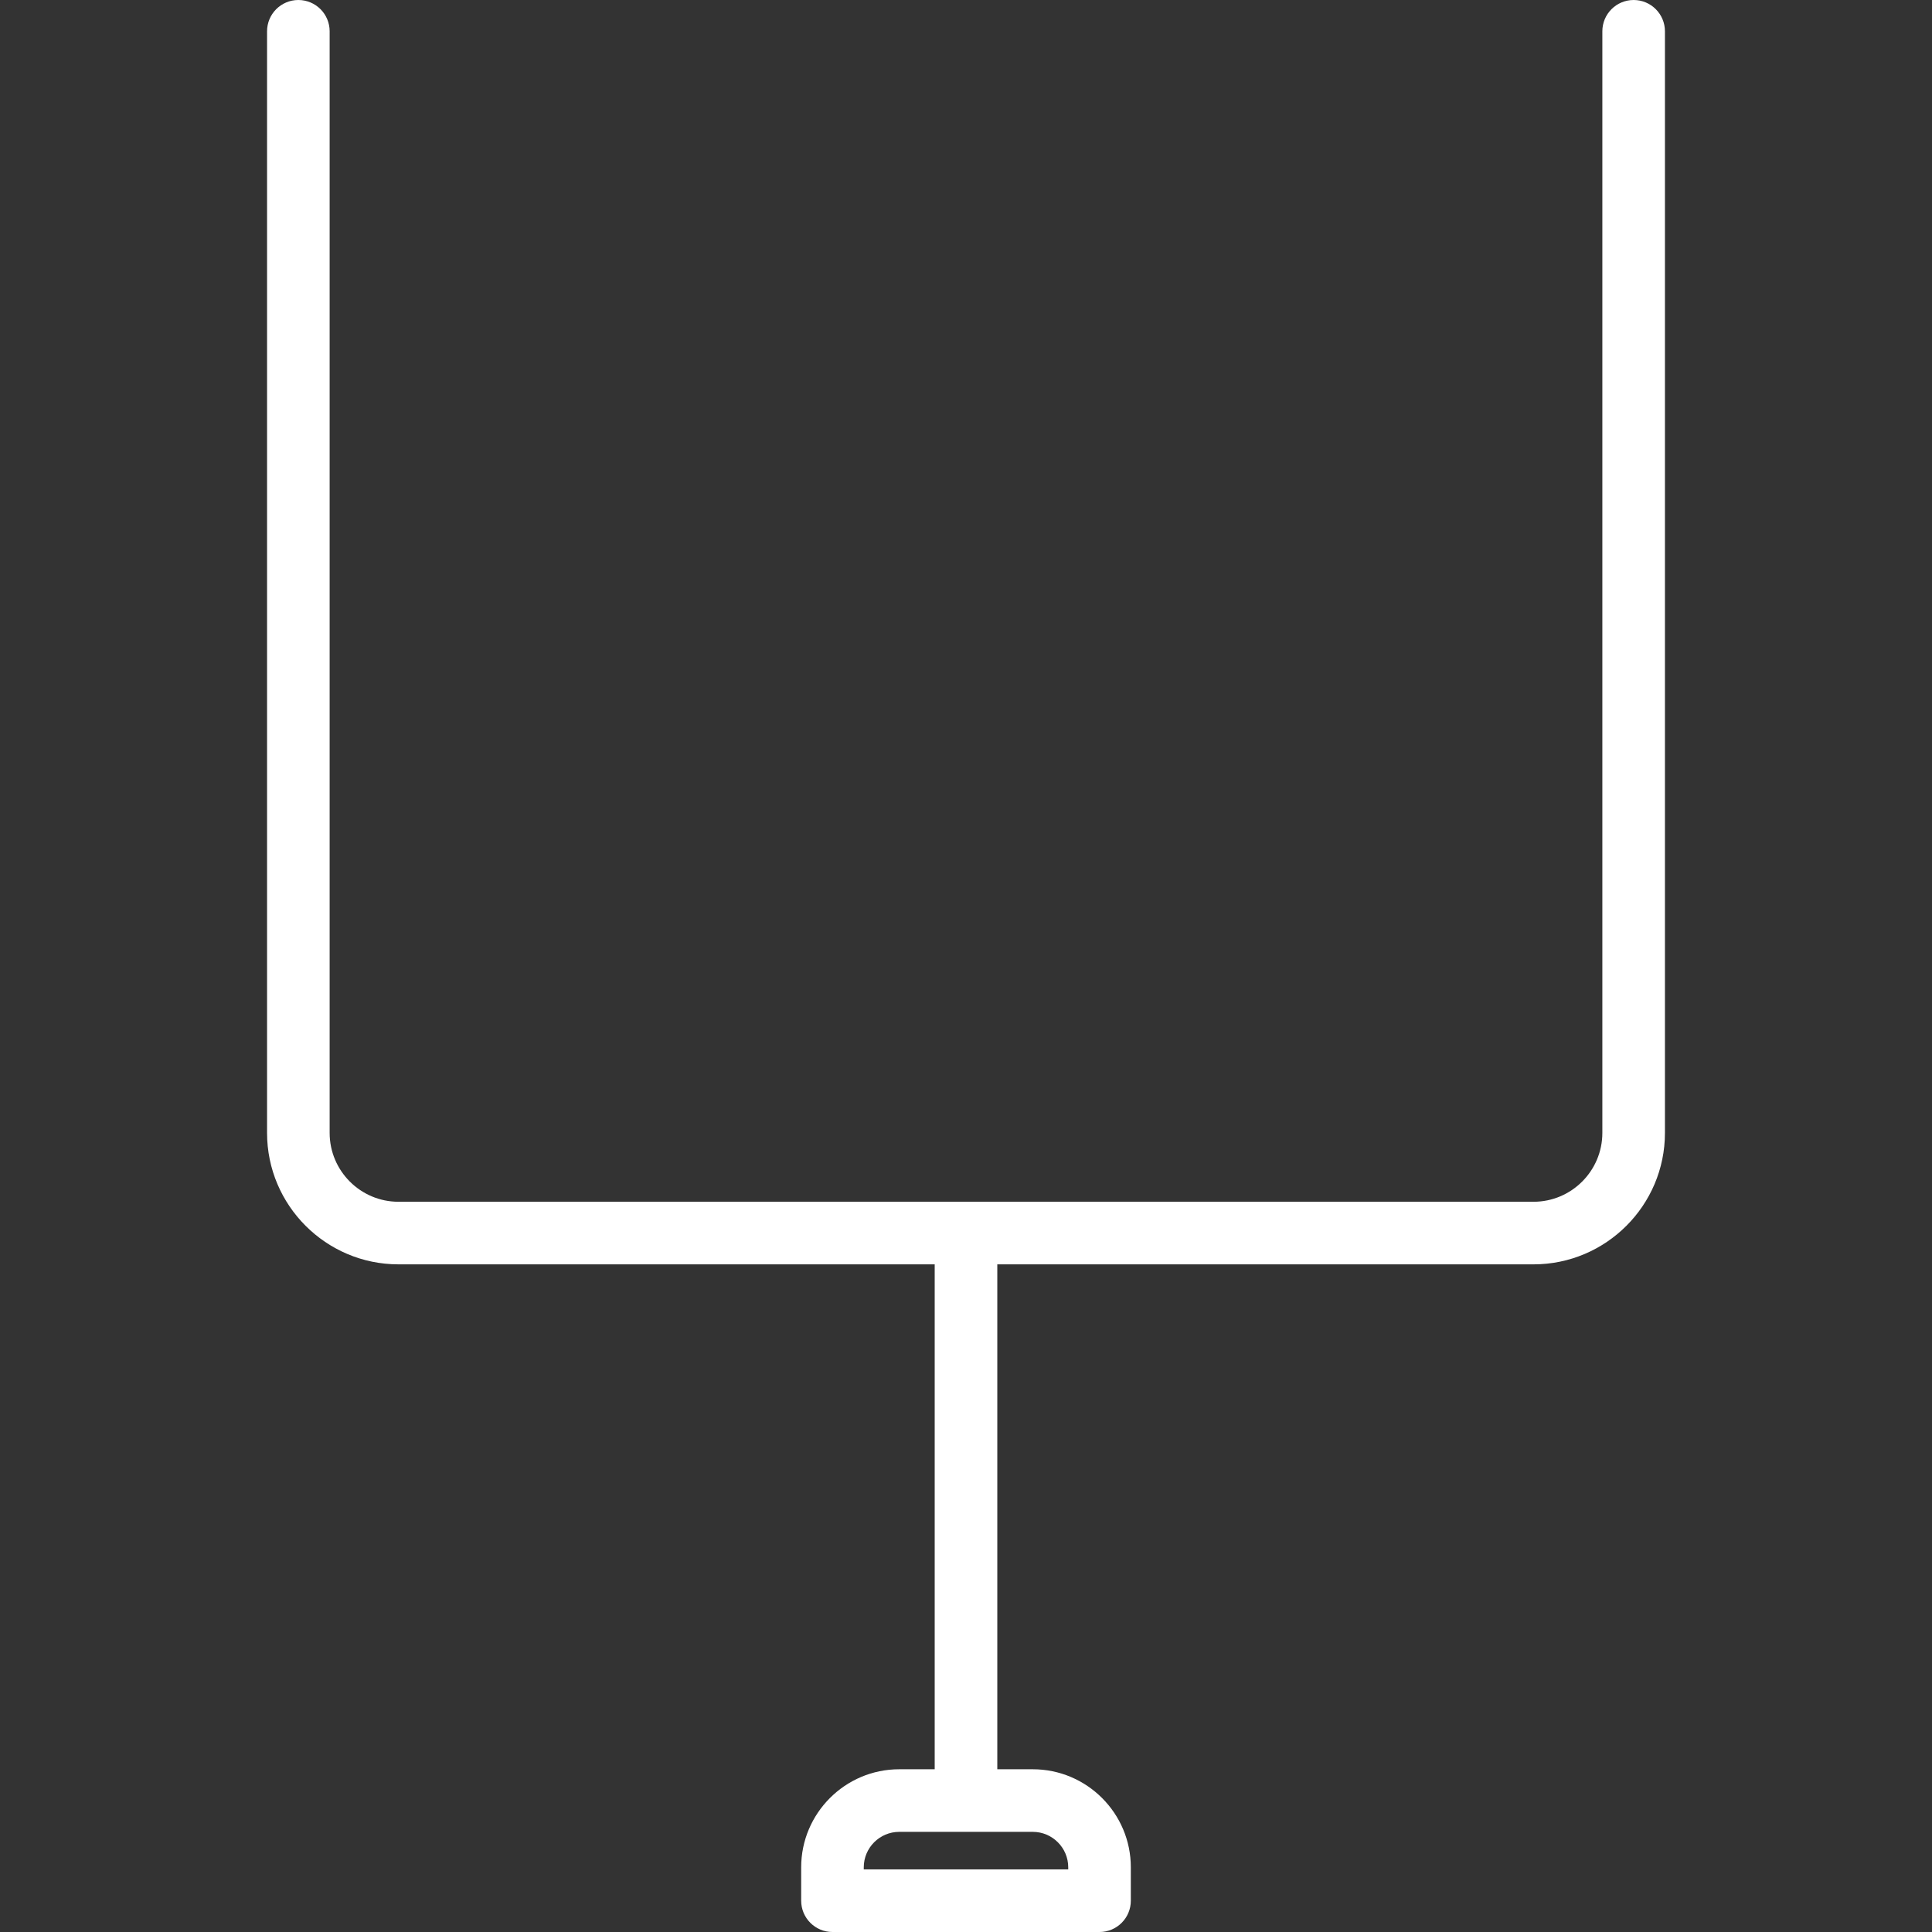<?xml version="1.0" encoding="iso-8859-1"?>
<!-- Generator: Adobe Illustrator 19.0.0, SVG Export Plug-In . SVG Version: 6.00 Build 0)  -->
<svg xmlns="http://www.w3.org/2000/svg" xmlns:xlink="http://www.w3.org/1999/xlink" version="1.1" id="Capa_1" x="0px" y="0px" viewBox="0 0 463 463" style="enable-background:new 0 0 463 463;" xml:space="preserve" width="512px" height="512px">
<rect x="0" y="0" width="463" height="463" fill="#333333" stroke="none"/>
<path d="M391.5,0c-4.142,0-7.5,3.358-7.5,7.5v264c0,9.098-7.402,16.5-16.5,16.5h-272c-9.098,0-16.5-7.402-16.5-16.5V7.5  C79,3.358,75.642,0,71.5,0S64,3.358,64,7.5v264c0,17.369,14.131,31.5,31.5,31.5H224v121h-8.5c-12.958,0-23.5,10.542-23.5,23.5v8  c0,4.142,3.358,7.5,7.5,7.5h64c4.142,0,7.5-3.358,7.5-7.5v-8c0-12.958-10.542-23.5-23.5-23.5H239V303h128.5  c17.369,0,31.5-14.131,31.5-31.5V7.5C399,3.358,395.642,0,391.5,0z M256,447.5v0.5h-49v-0.5c0-4.687,3.813-8.5,8.5-8.5h32  C252.187,439,256,442.813,256,447.5z" fill="#FFFFFF"/>
<g>
</g>
<g>
</g>
<g>
</g>
<g>
</g>
<g>
</g>
<g>
</g>
<g>
</g>
<g>
</g>
<g>
</g>
<g>
</g>
<g>
</g>
<g>
</g>
<g>
</g>
<g>
</g>
<g>
</g>
</svg>
